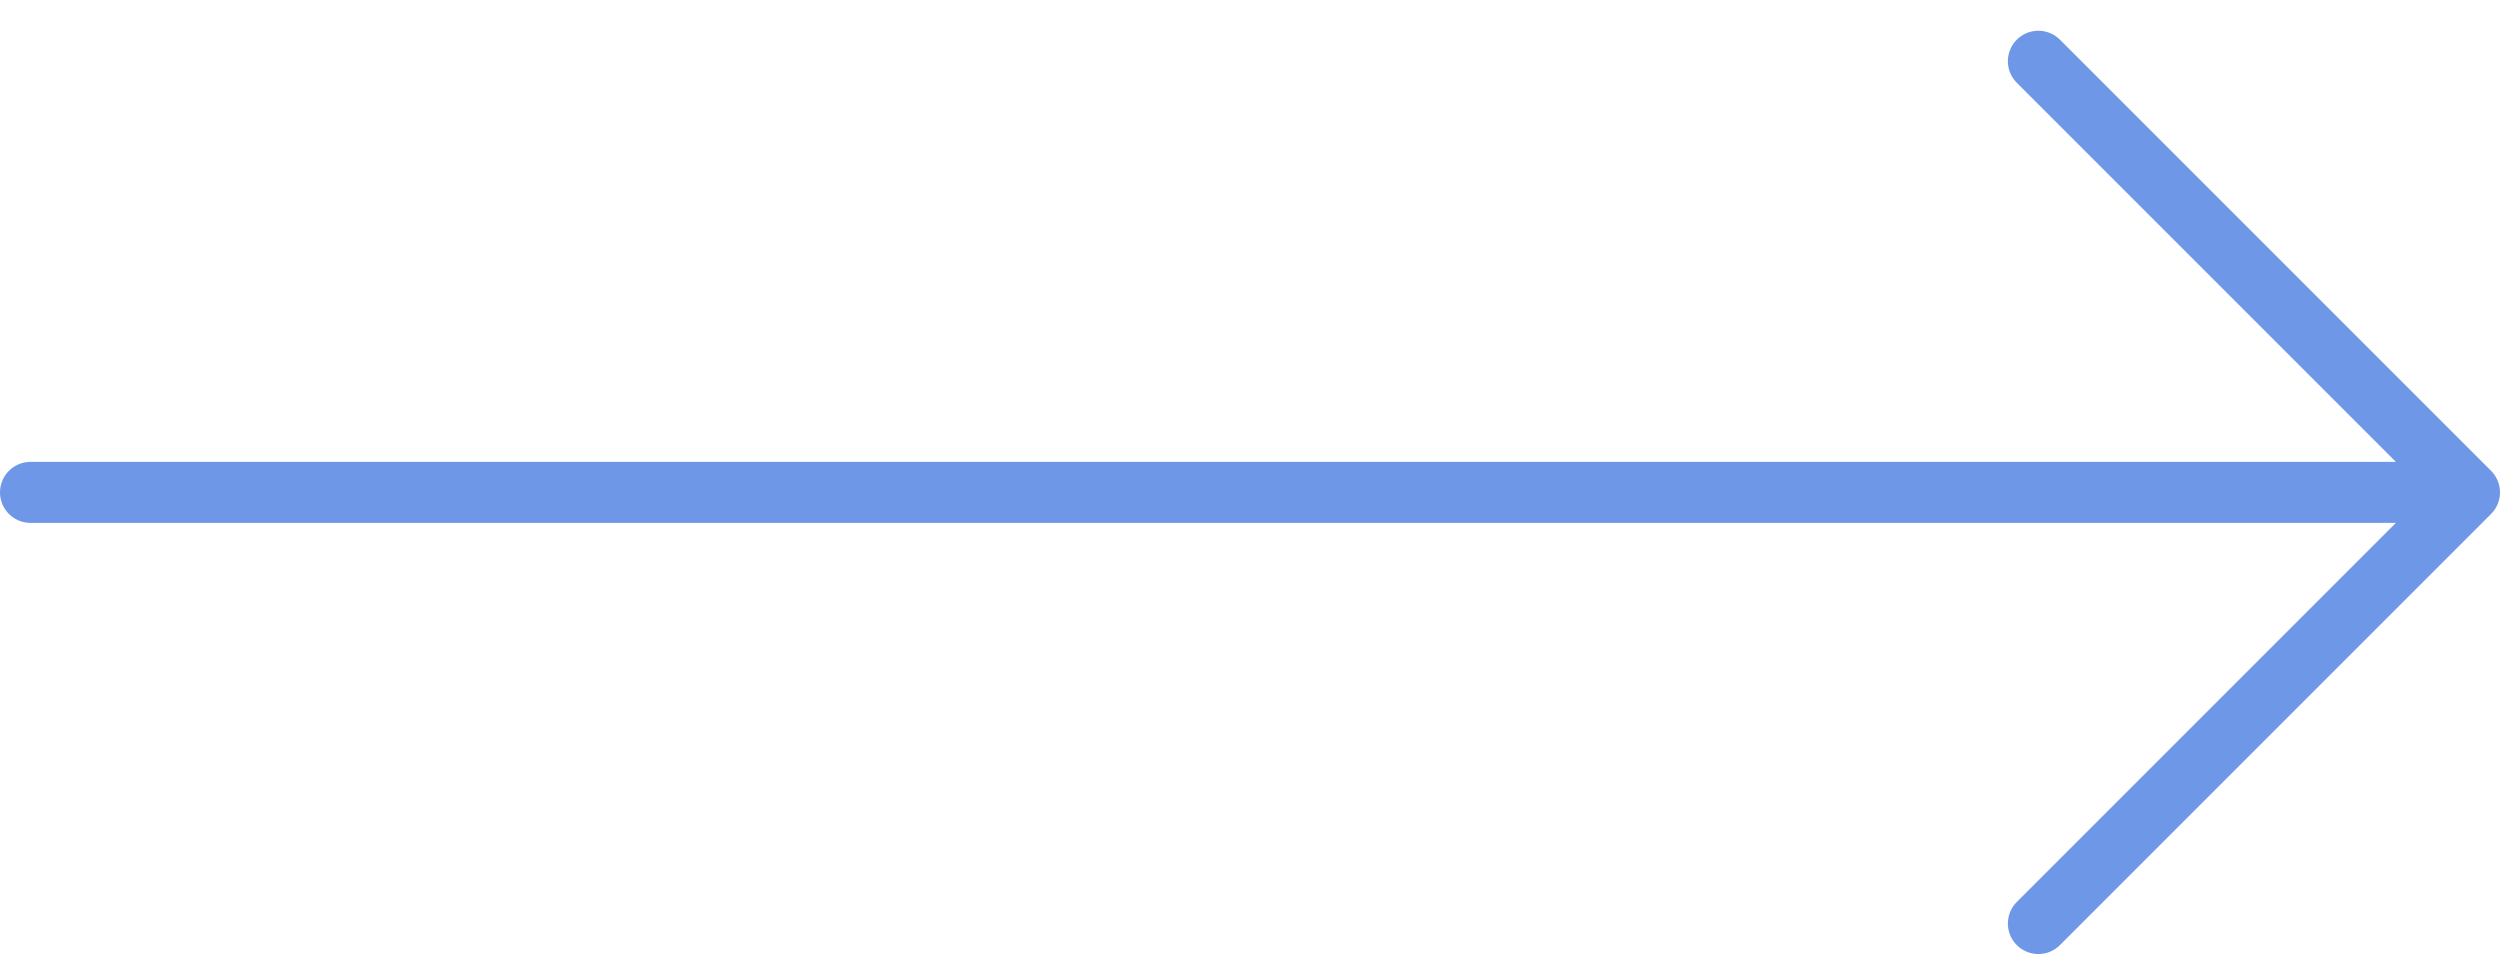 <svg xmlns="http://www.w3.org/2000/svg" width="41" height="16" viewBox="0 0 41 16">
  <path class="ui-arrow" fill="none" stroke="#6F97E7" stroke-linecap="round" stroke-linejoin="round" d="M110,9.575 L150,9.575 M142.929,16.646 L150,9.575 M142.929,2.504 L150,9.575" transform="translate(-109.5 -1.5)"/>
</svg>
